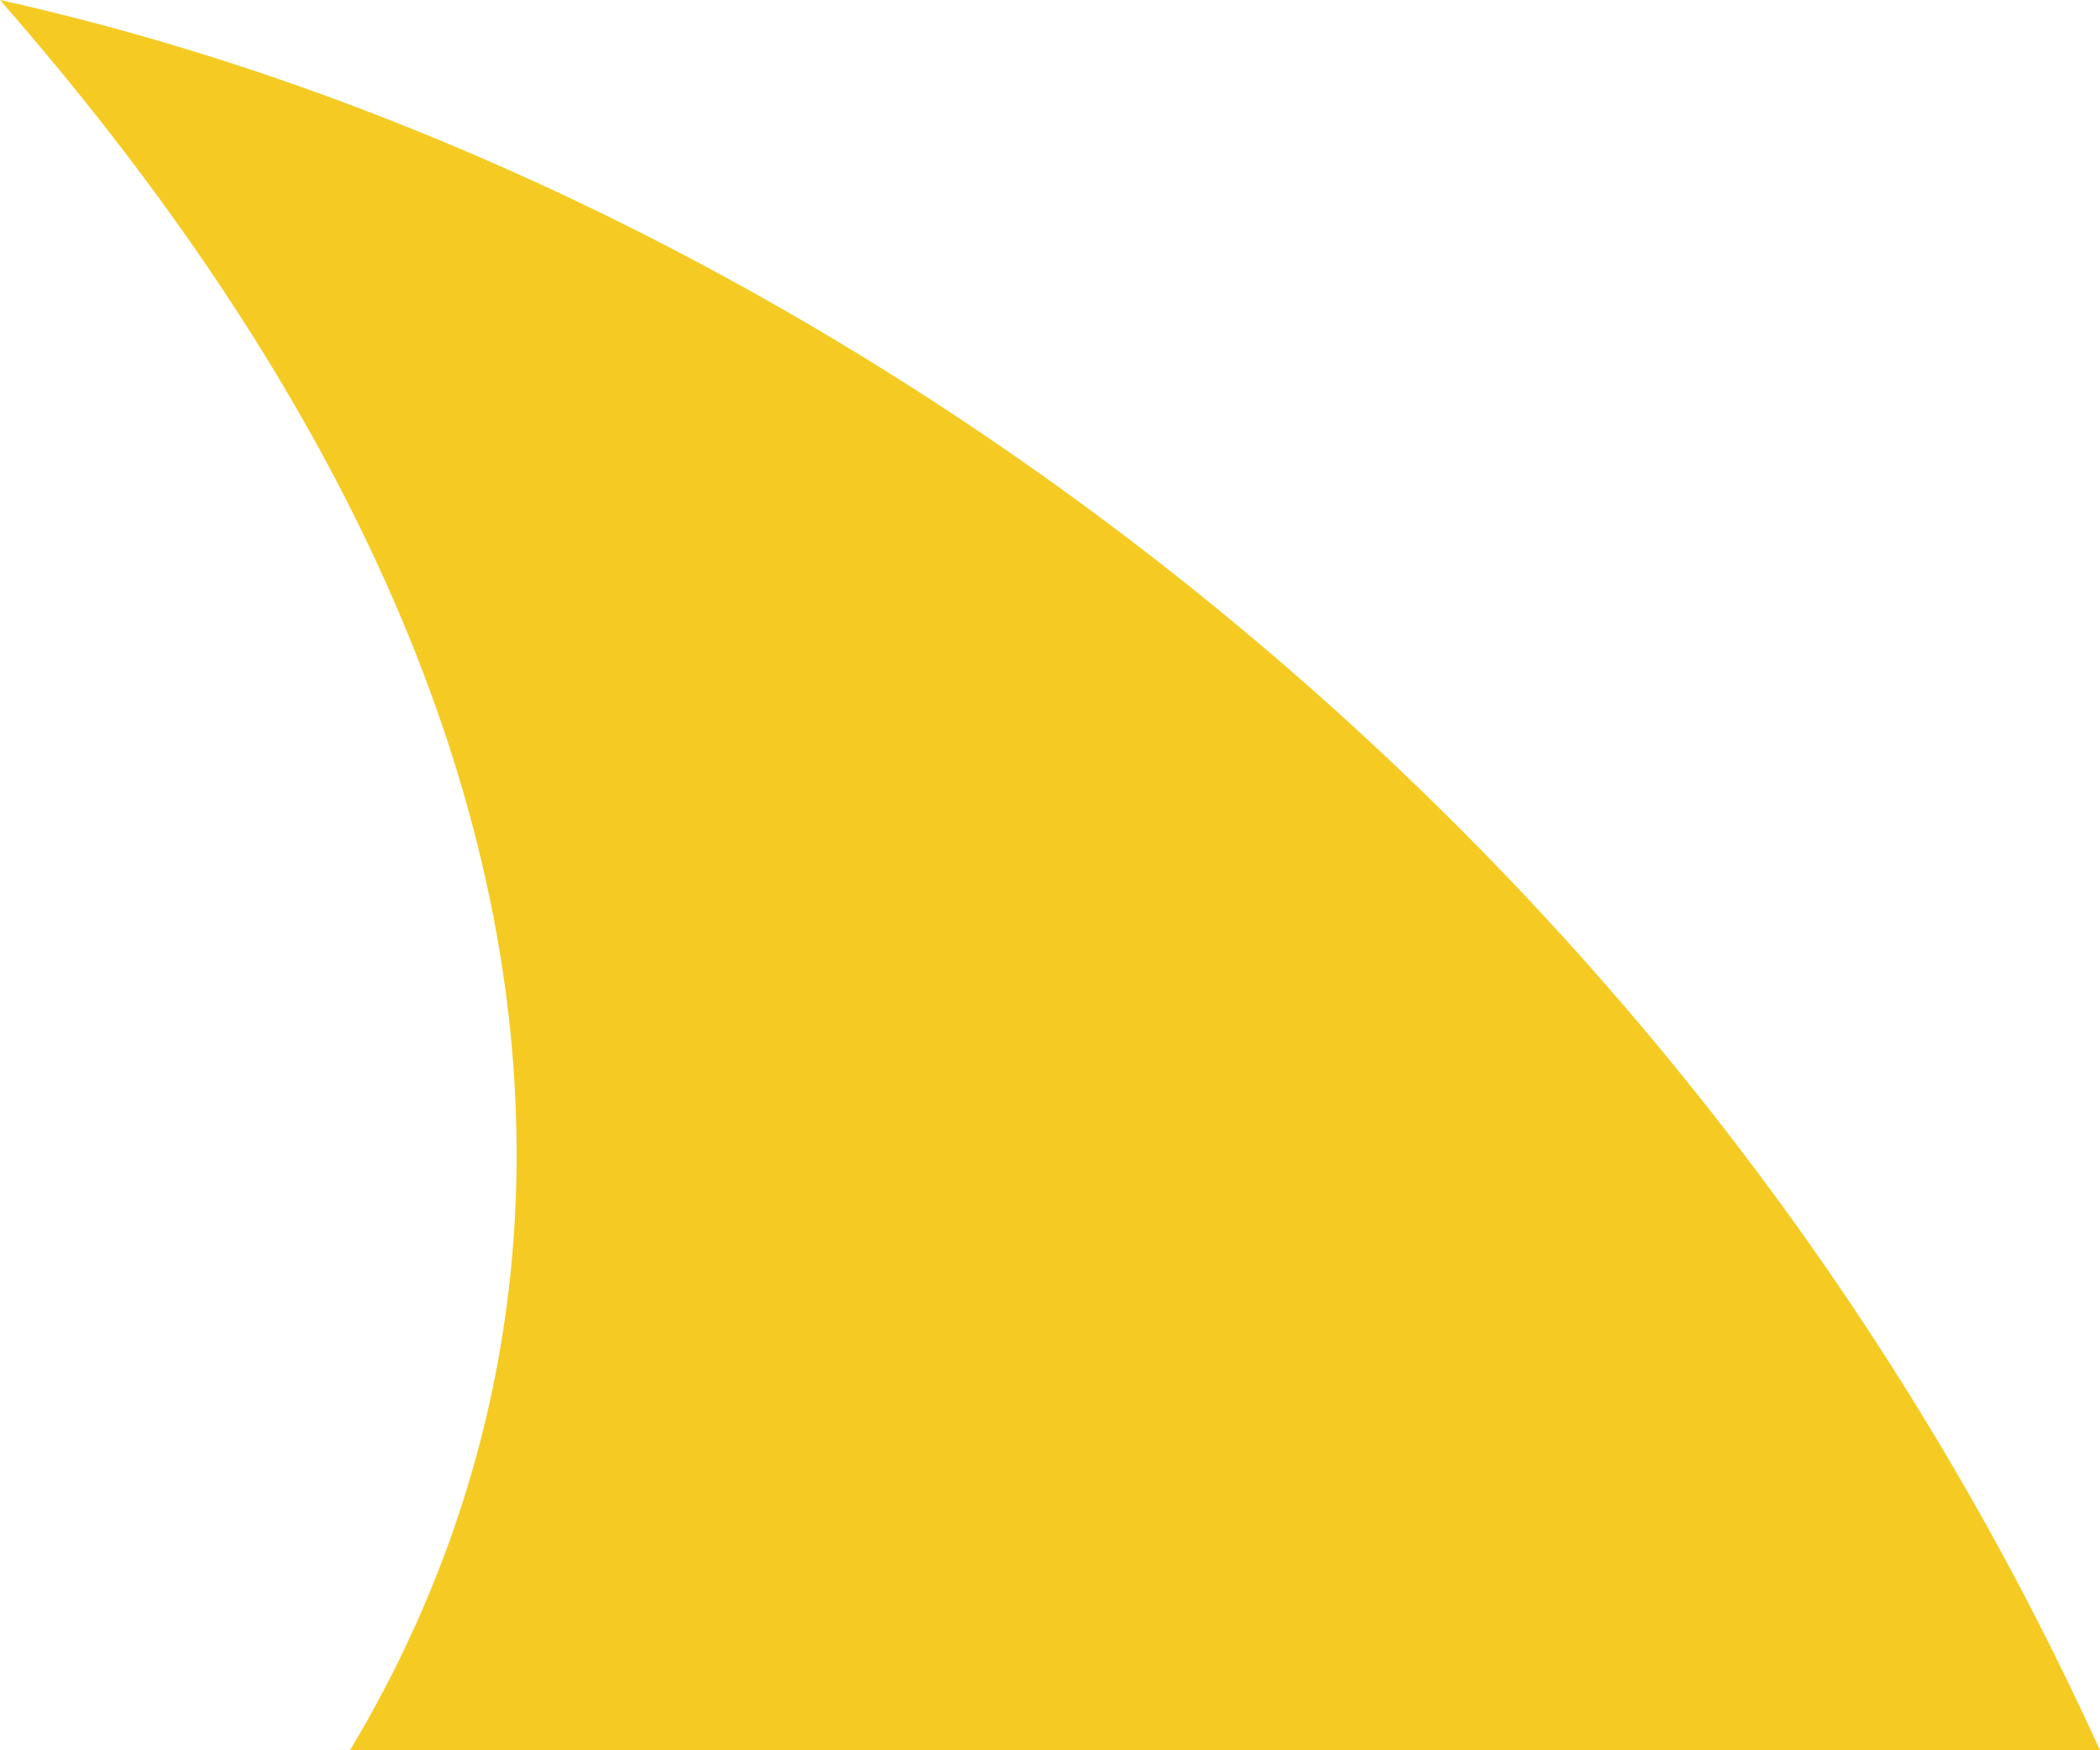 <svg xmlns="http://www.w3.org/2000/svg" width="12" height="10" viewBox="0 0 12 10">
  <path fill="#F5CA23" fill-rule="evenodd" d="M0,0 C4.5,1 9.5,4.5 12,10 C12,10 2,10 2,10 C3.5,7.5 3.5,4 0,0 Z"/>
</svg>
